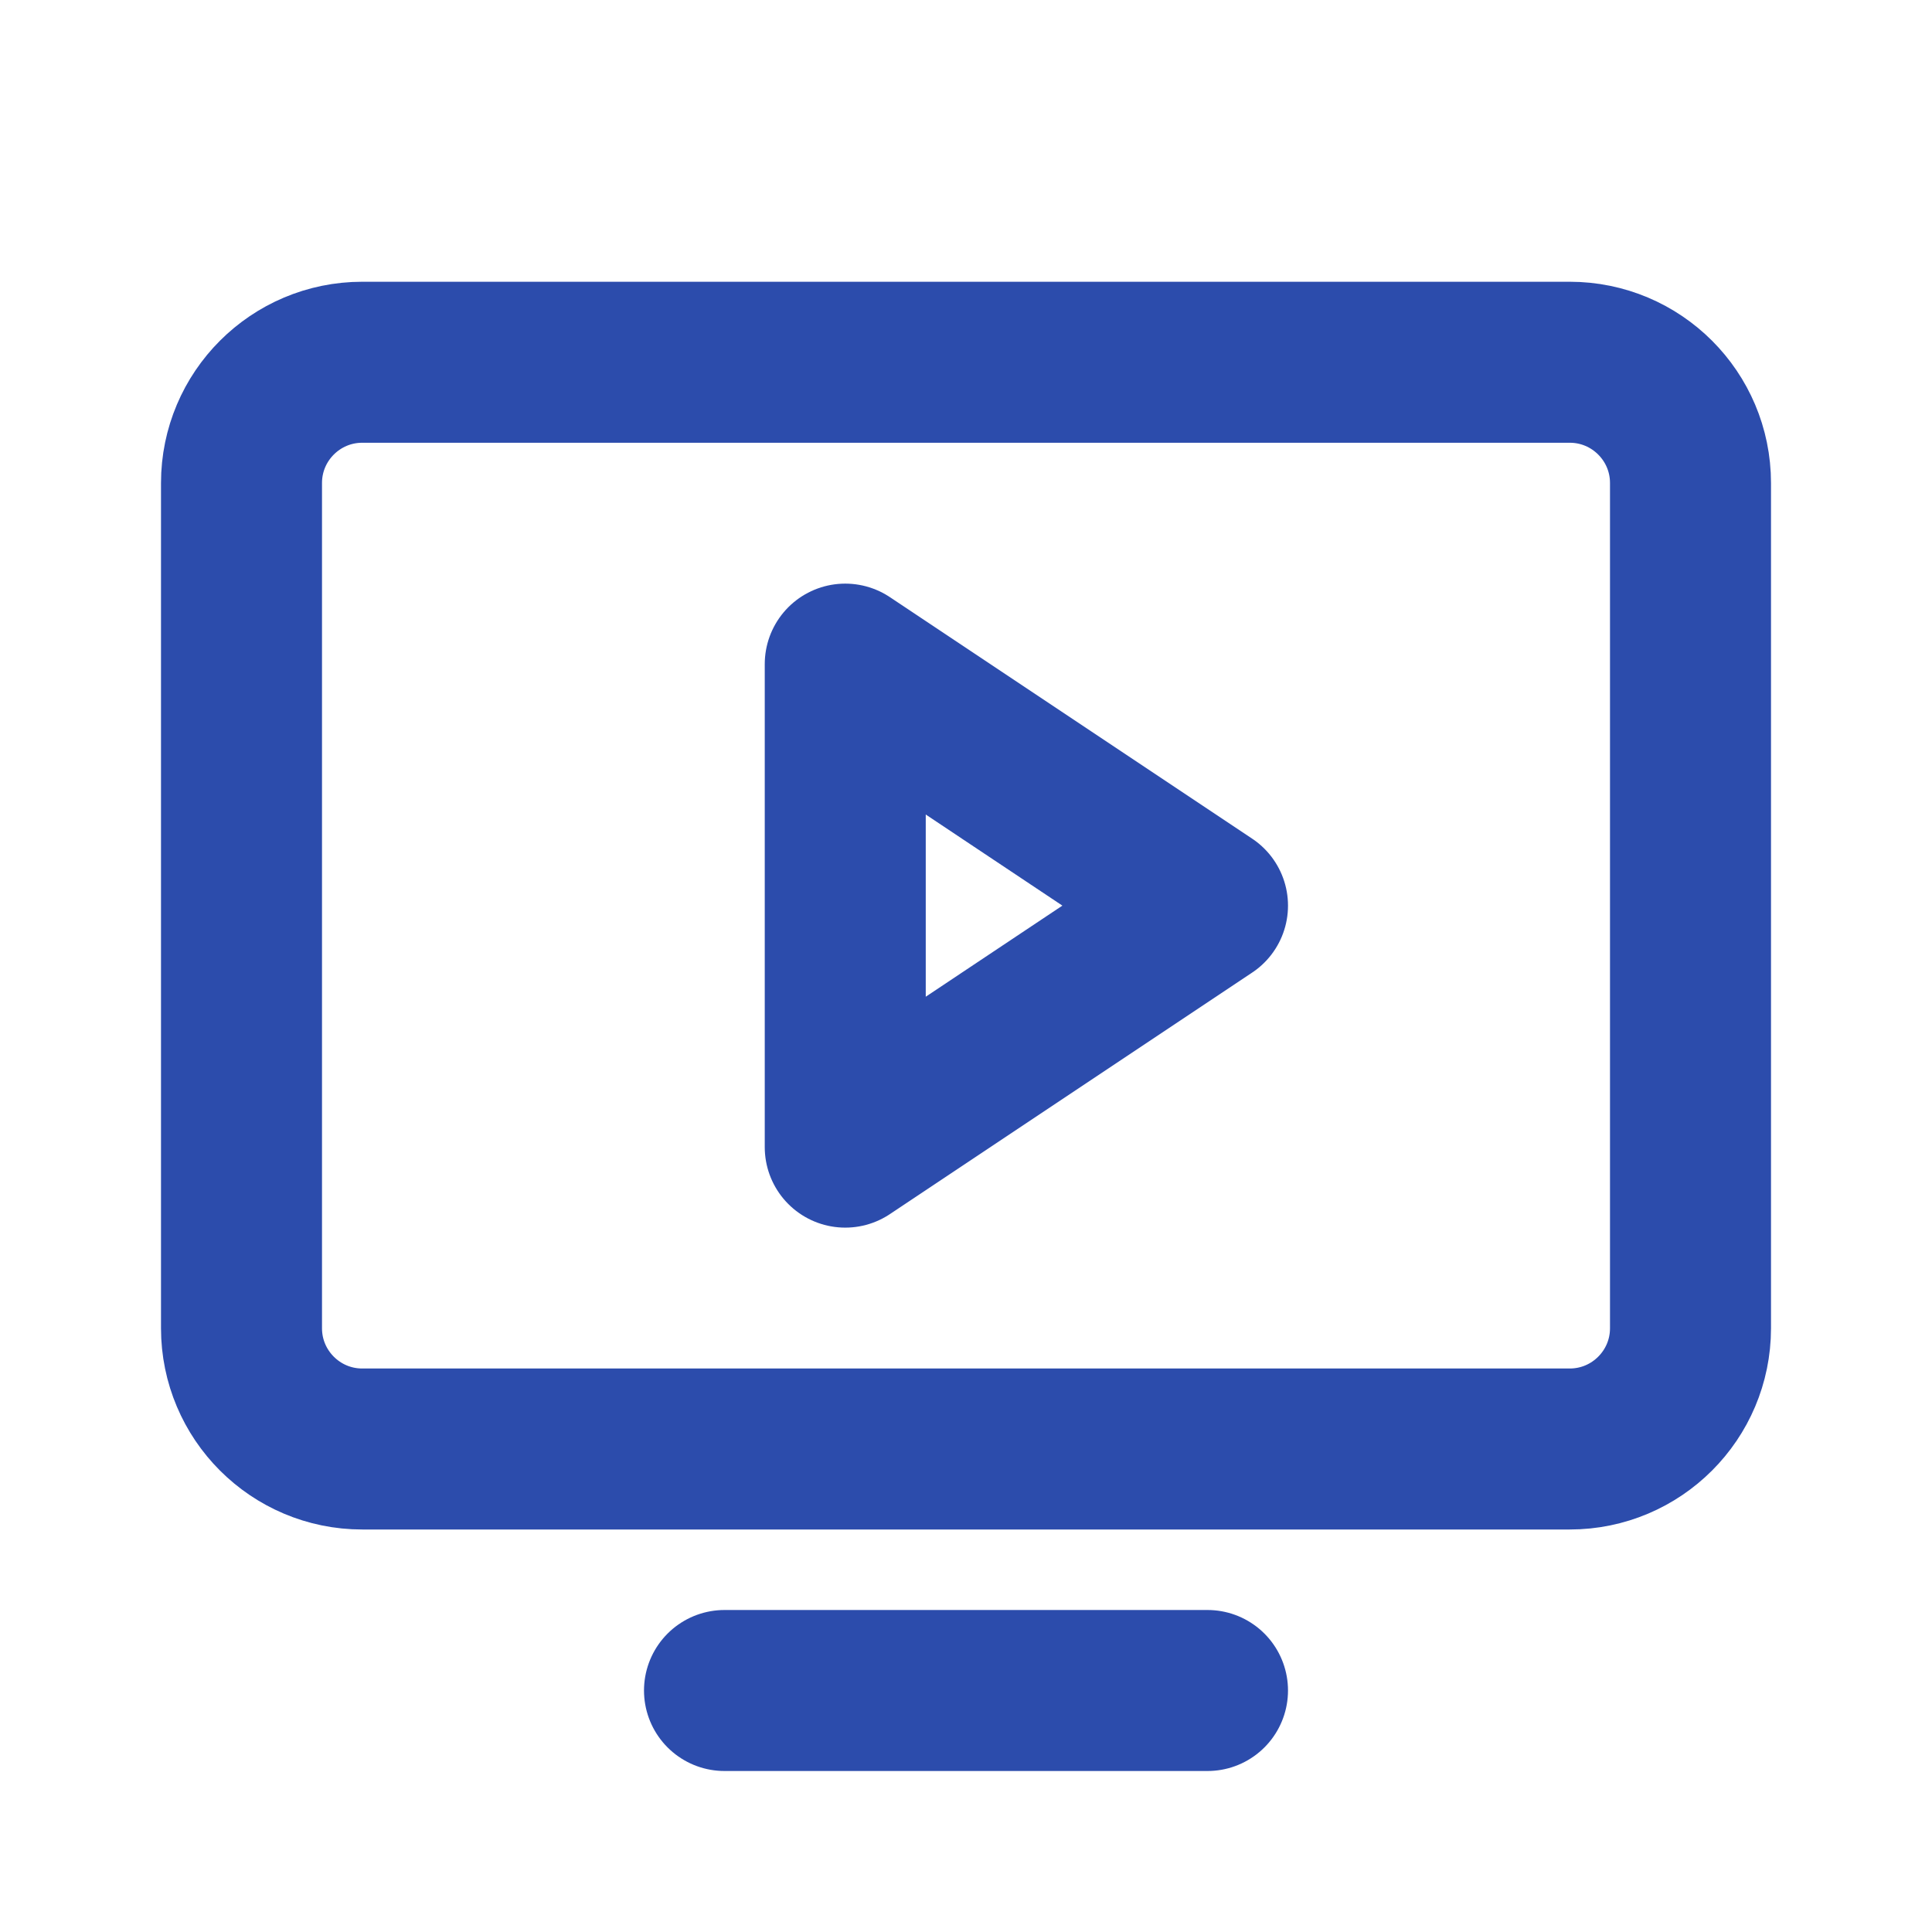  <svg width="24" height="24" viewBox="0 0 24 24" fill="none" xmlns="http://www.w3.org/2000/svg">
<path d="M4.5 18L19.5 18C20.328 18 21 17.328 21 16.5V6C21 5.172 20.328 4.5 19.5 4.5L4.5 4.5C3.672 4.5 3 5.172 3 6V16.5C3 17.328 3.672 18 4.5 18Z" stroke="#2C4CAC" stroke-width="2" stroke-linecap="round" stroke-linejoin="round"/>
<path d="M15 21H9" stroke="#2C4CAC" stroke-width="2" stroke-linecap="round" stroke-linejoin="round"/>
<path d="M15 11.25L10.5 8.25V14.25L15 11.25Z" stroke="#2C4CAC" stroke-width="2" stroke-linecap="round" stroke-linejoin="round"/>
</svg>
